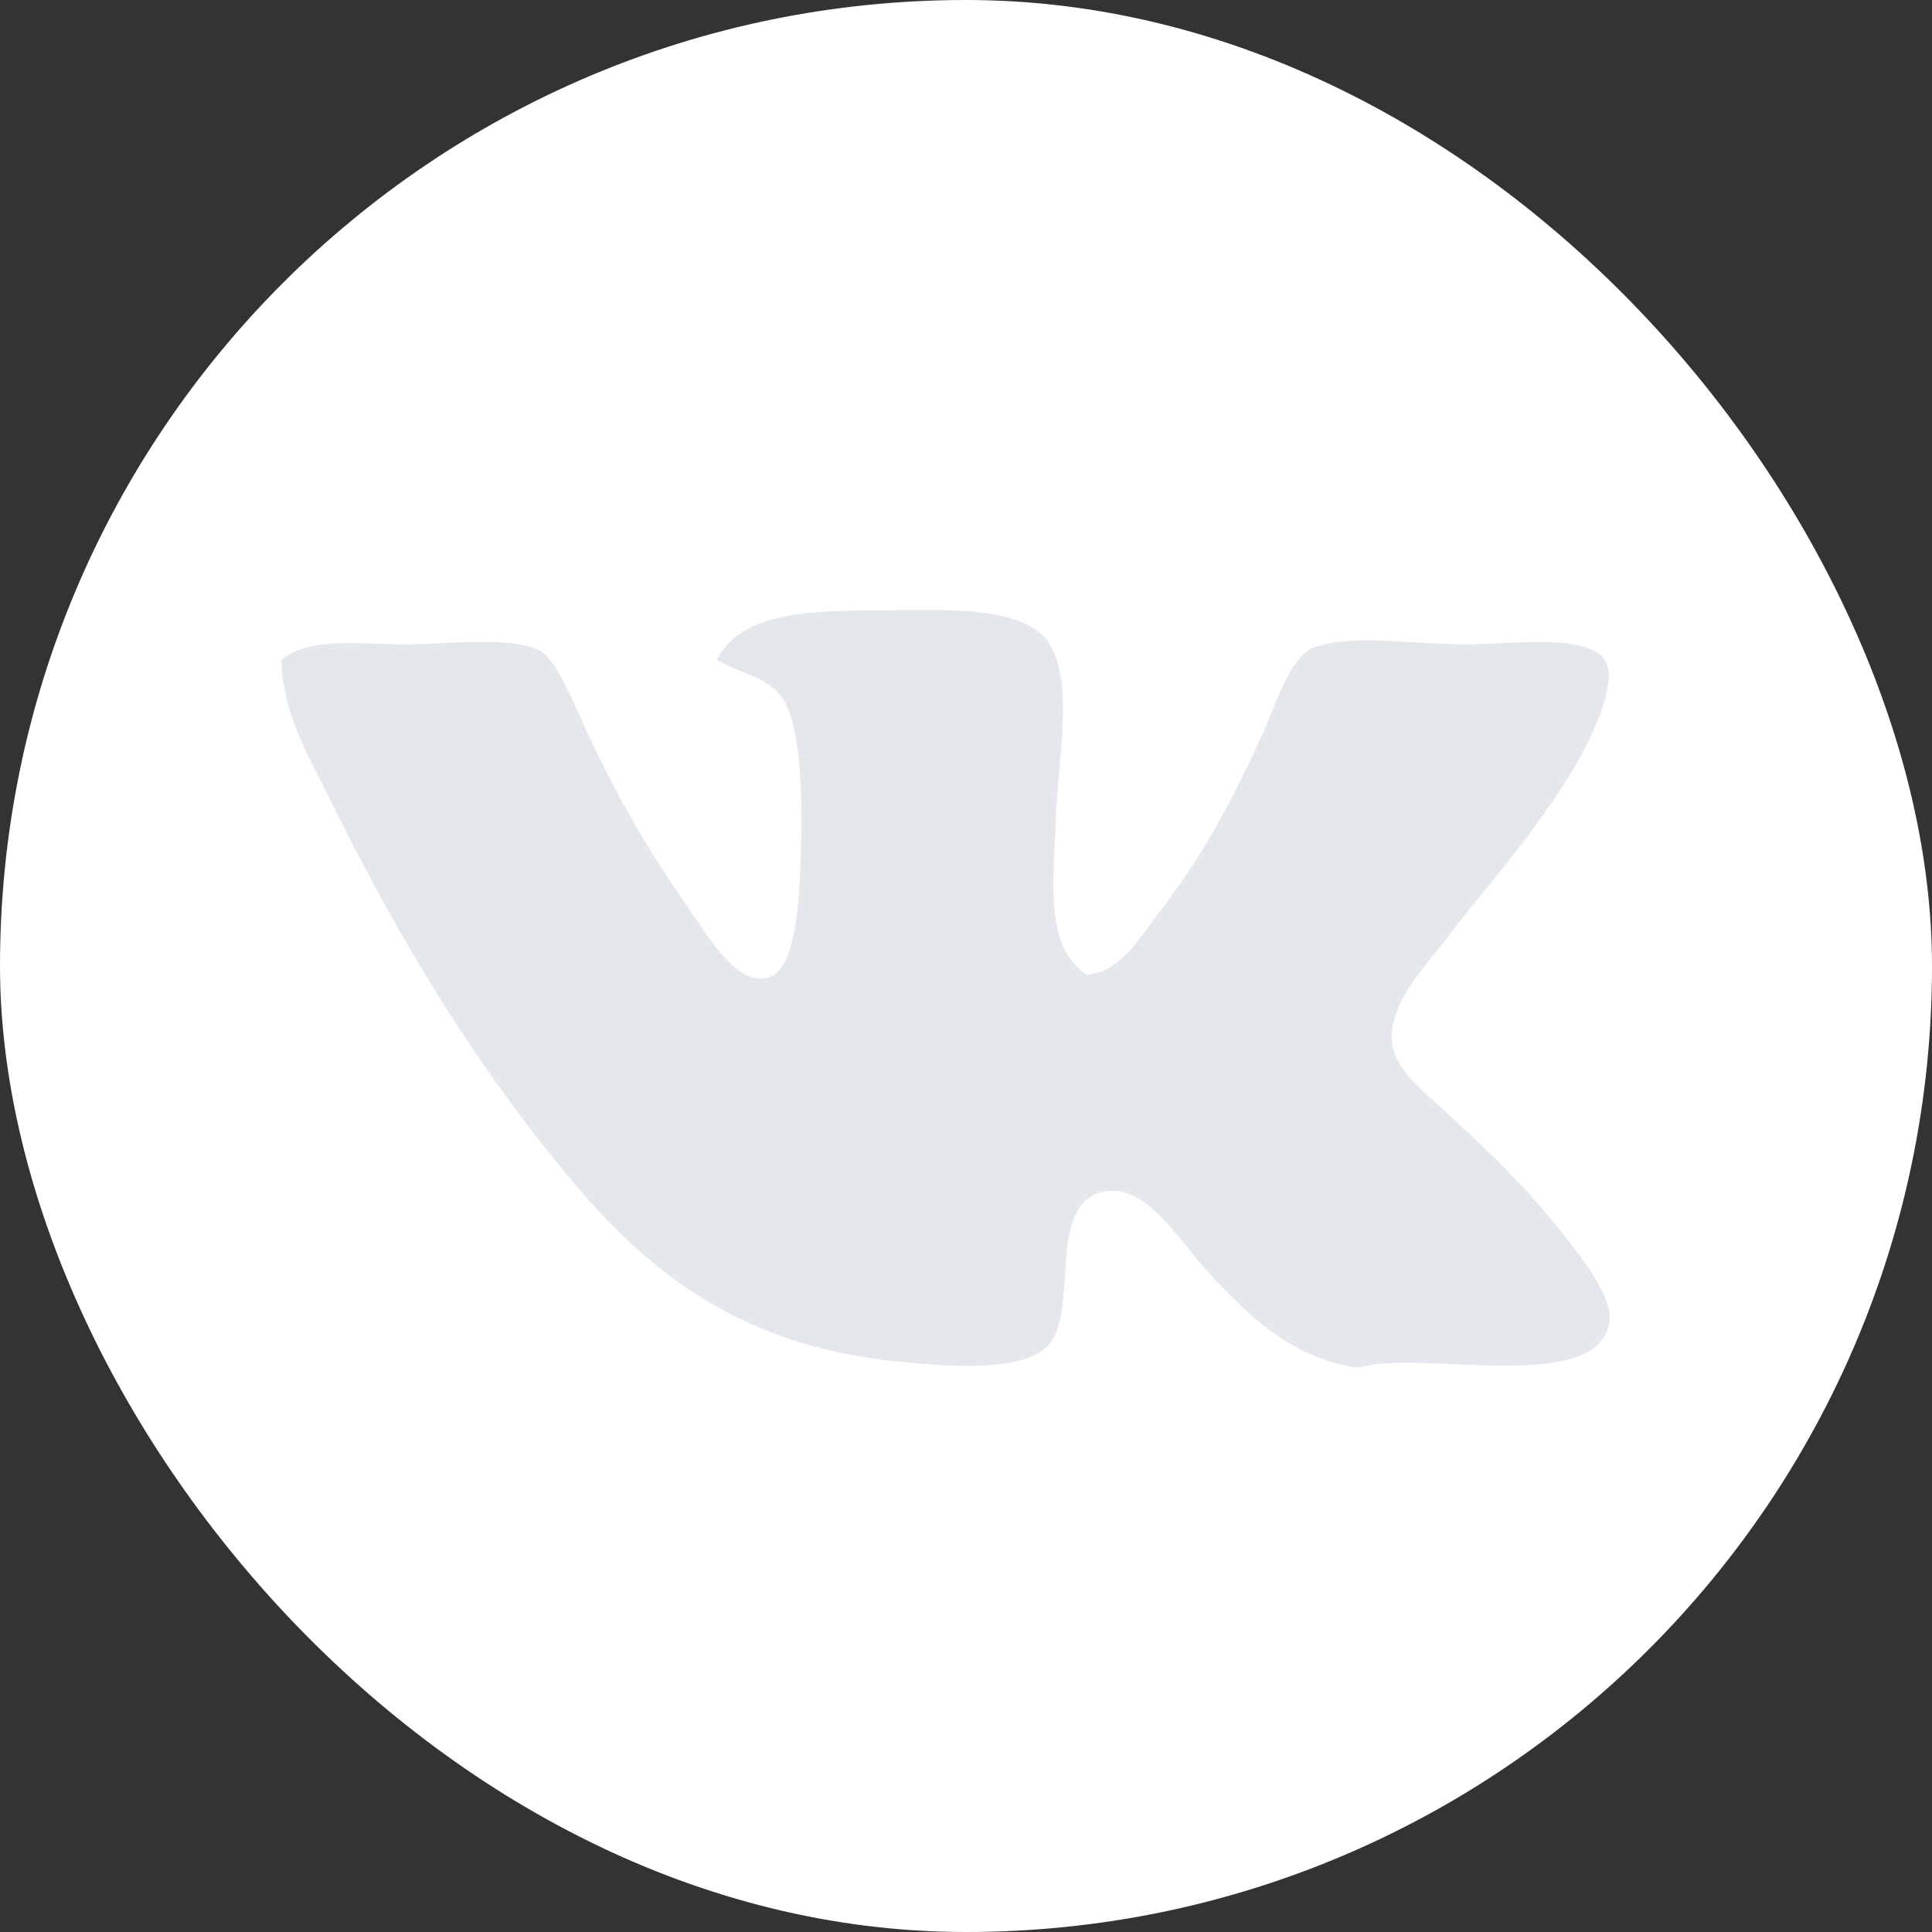 <?xml version="1.0" encoding="UTF-8" standalone="no"?>
<svg width="256px" height="256px" viewBox="0 0 256 256" version="1.1" xmlns="http://www.w3.org/2000/svg" xmlns:xlink="http://www.w3.org/1999/xlink" xmlns:sketch="http://www.bohemiancoding.com/sketch/ns">
    <rect x="0" y="0" width="256" height="256" fill="#333333" stroke="none"/>
    <!-- Generator: Sketch 3.2.2 (9983) - http://www.bohemiancoding.com/sketch -->
    <title>vkontakte_off</title>
    <desc>Created with Sketch.</desc>
    <defs></defs>
    <g id="Services" stroke="none" stroke-width="1" fill="none" fill-rule="evenodd" sketch:type="MSPage">
        <g id="off" sketch:type="MSLayerGroup" transform="translate(-600, -600)">
            <g id="vkontakte_off" transform="translate(600, 600)" sketch:type="MSShapeGroup">
                <g id="off-9" fill="#FFFFFF">
                    <rect id="Rectangle-1" x="0" y="0" width="256" height="256" rx="200"></rect>
                </g>
                <path d="M180.299,181.179 C188.294,178.77 212.014,185.038 213.268,175.038 C213.671,171.832 209.453,166.463 207.499,163.985 C202.312,157.405 197.827,153.1 191.426,147.2 C188.474,144.478 184.64,141.575 184.42,137.784 C184.131,132.797 189.045,127.8 191.426,124.684 C197.389,116.88 202.808,111.157 208.323,102.168 C209.77,99.81 214.446,91.237 212.856,87.839 C210.941,83.747 200.278,85.383 194.311,85.383 C187.026,85.383 179.091,83.924 174.118,85.792 C170.849,87.02 168.916,93.751 167.112,97.664 C162.718,107.193 159.196,113.6 153.512,120.999 C150.913,124.382 148.511,128.705 144.033,129.187 C138.225,125.339 139.677,116.686 139.912,108.308 C140.121,100.851 142.377,90.9 139.088,85.383 C135.856,79.964 124.294,80.88 116.009,80.88 C106.152,80.88 97.976,81.472 94.991,87.43 C98.576,89.545 102.123,89.616 104.058,93.161 C106.112,96.923 106.317,105.729 106.119,112.812 C105.944,119.054 105.571,128.801 101.585,129.596 C97.479,130.416 93.977,124.261 91.695,120.999 C86.428,113.473 82.433,106.856 78.095,97.664 C76.205,93.661 73.84,87.384 71.501,86.202 C67.561,84.211 59.16,85.383 53.78,85.383 C47.436,85.383 41.149,84.31 37.295,87.43 C37.298,94.101 40.824,100.057 43.477,105.443 C51.671,122.078 60.532,137.227 71.913,151.703 C82.564,165.251 94.709,177.855 118.482,180.36 C126.01,181.153 136.937,181.962 139.5,177.494 C142.672,171.963 138.9,159.059 146.506,157.844 C151.862,156.988 156.35,164.393 159.281,167.669 C164.468,173.465 170.547,179.723 179.475,181.179 L180.299,181.179 Z" id="Rectangle-1" fill="#E4E7EC"></path>
            </g>
        </g>
    </g>
</svg>